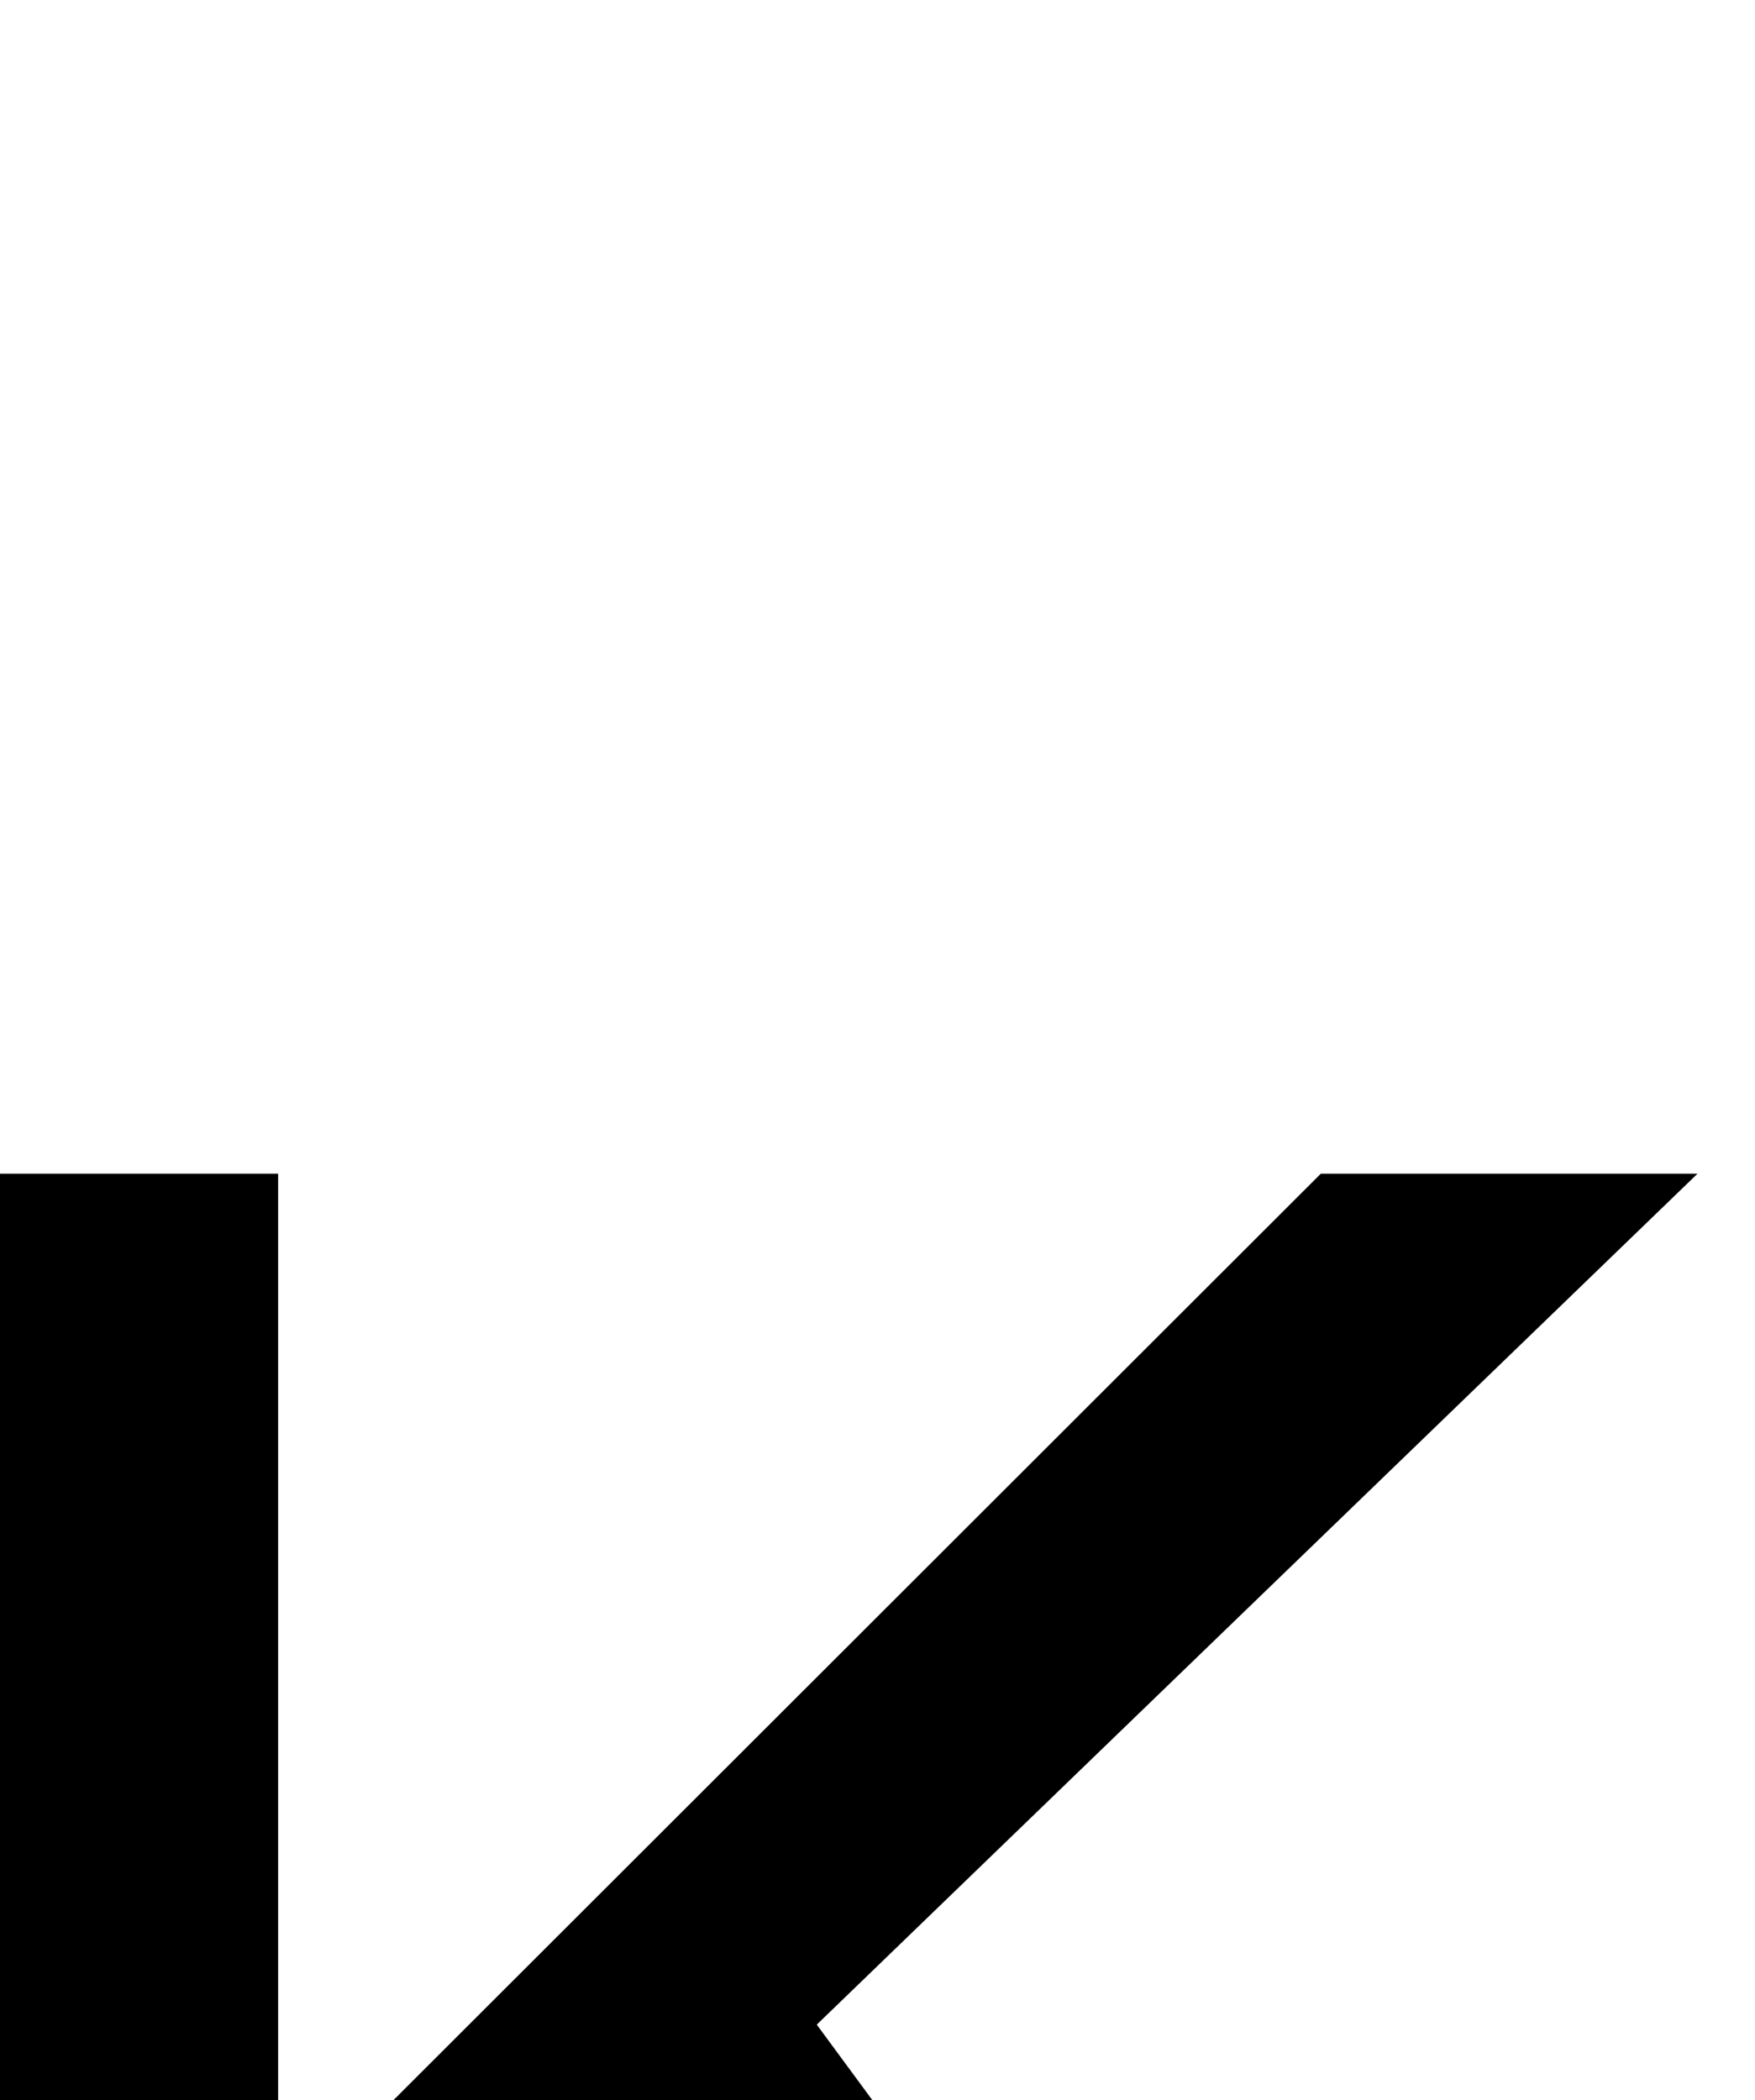 <svg xmlns="http://www.w3.org/2000/svg" viewBox="0 -10.53 29.91 35.79" data-asc="0.9052734375"><g fill="#000000"><g fill="#000000" transform="translate(0, 0)"><path d="M0 45.26L0 9.47L4.74 9.47L4.74 27.22L22.51 9.47L28.93 9.47L13.92 23.97L29.59 45.26L23.34 45.26L10.60 27.15L4.74 32.86L4.74 45.26L0 45.26Z"/></g></g></svg>